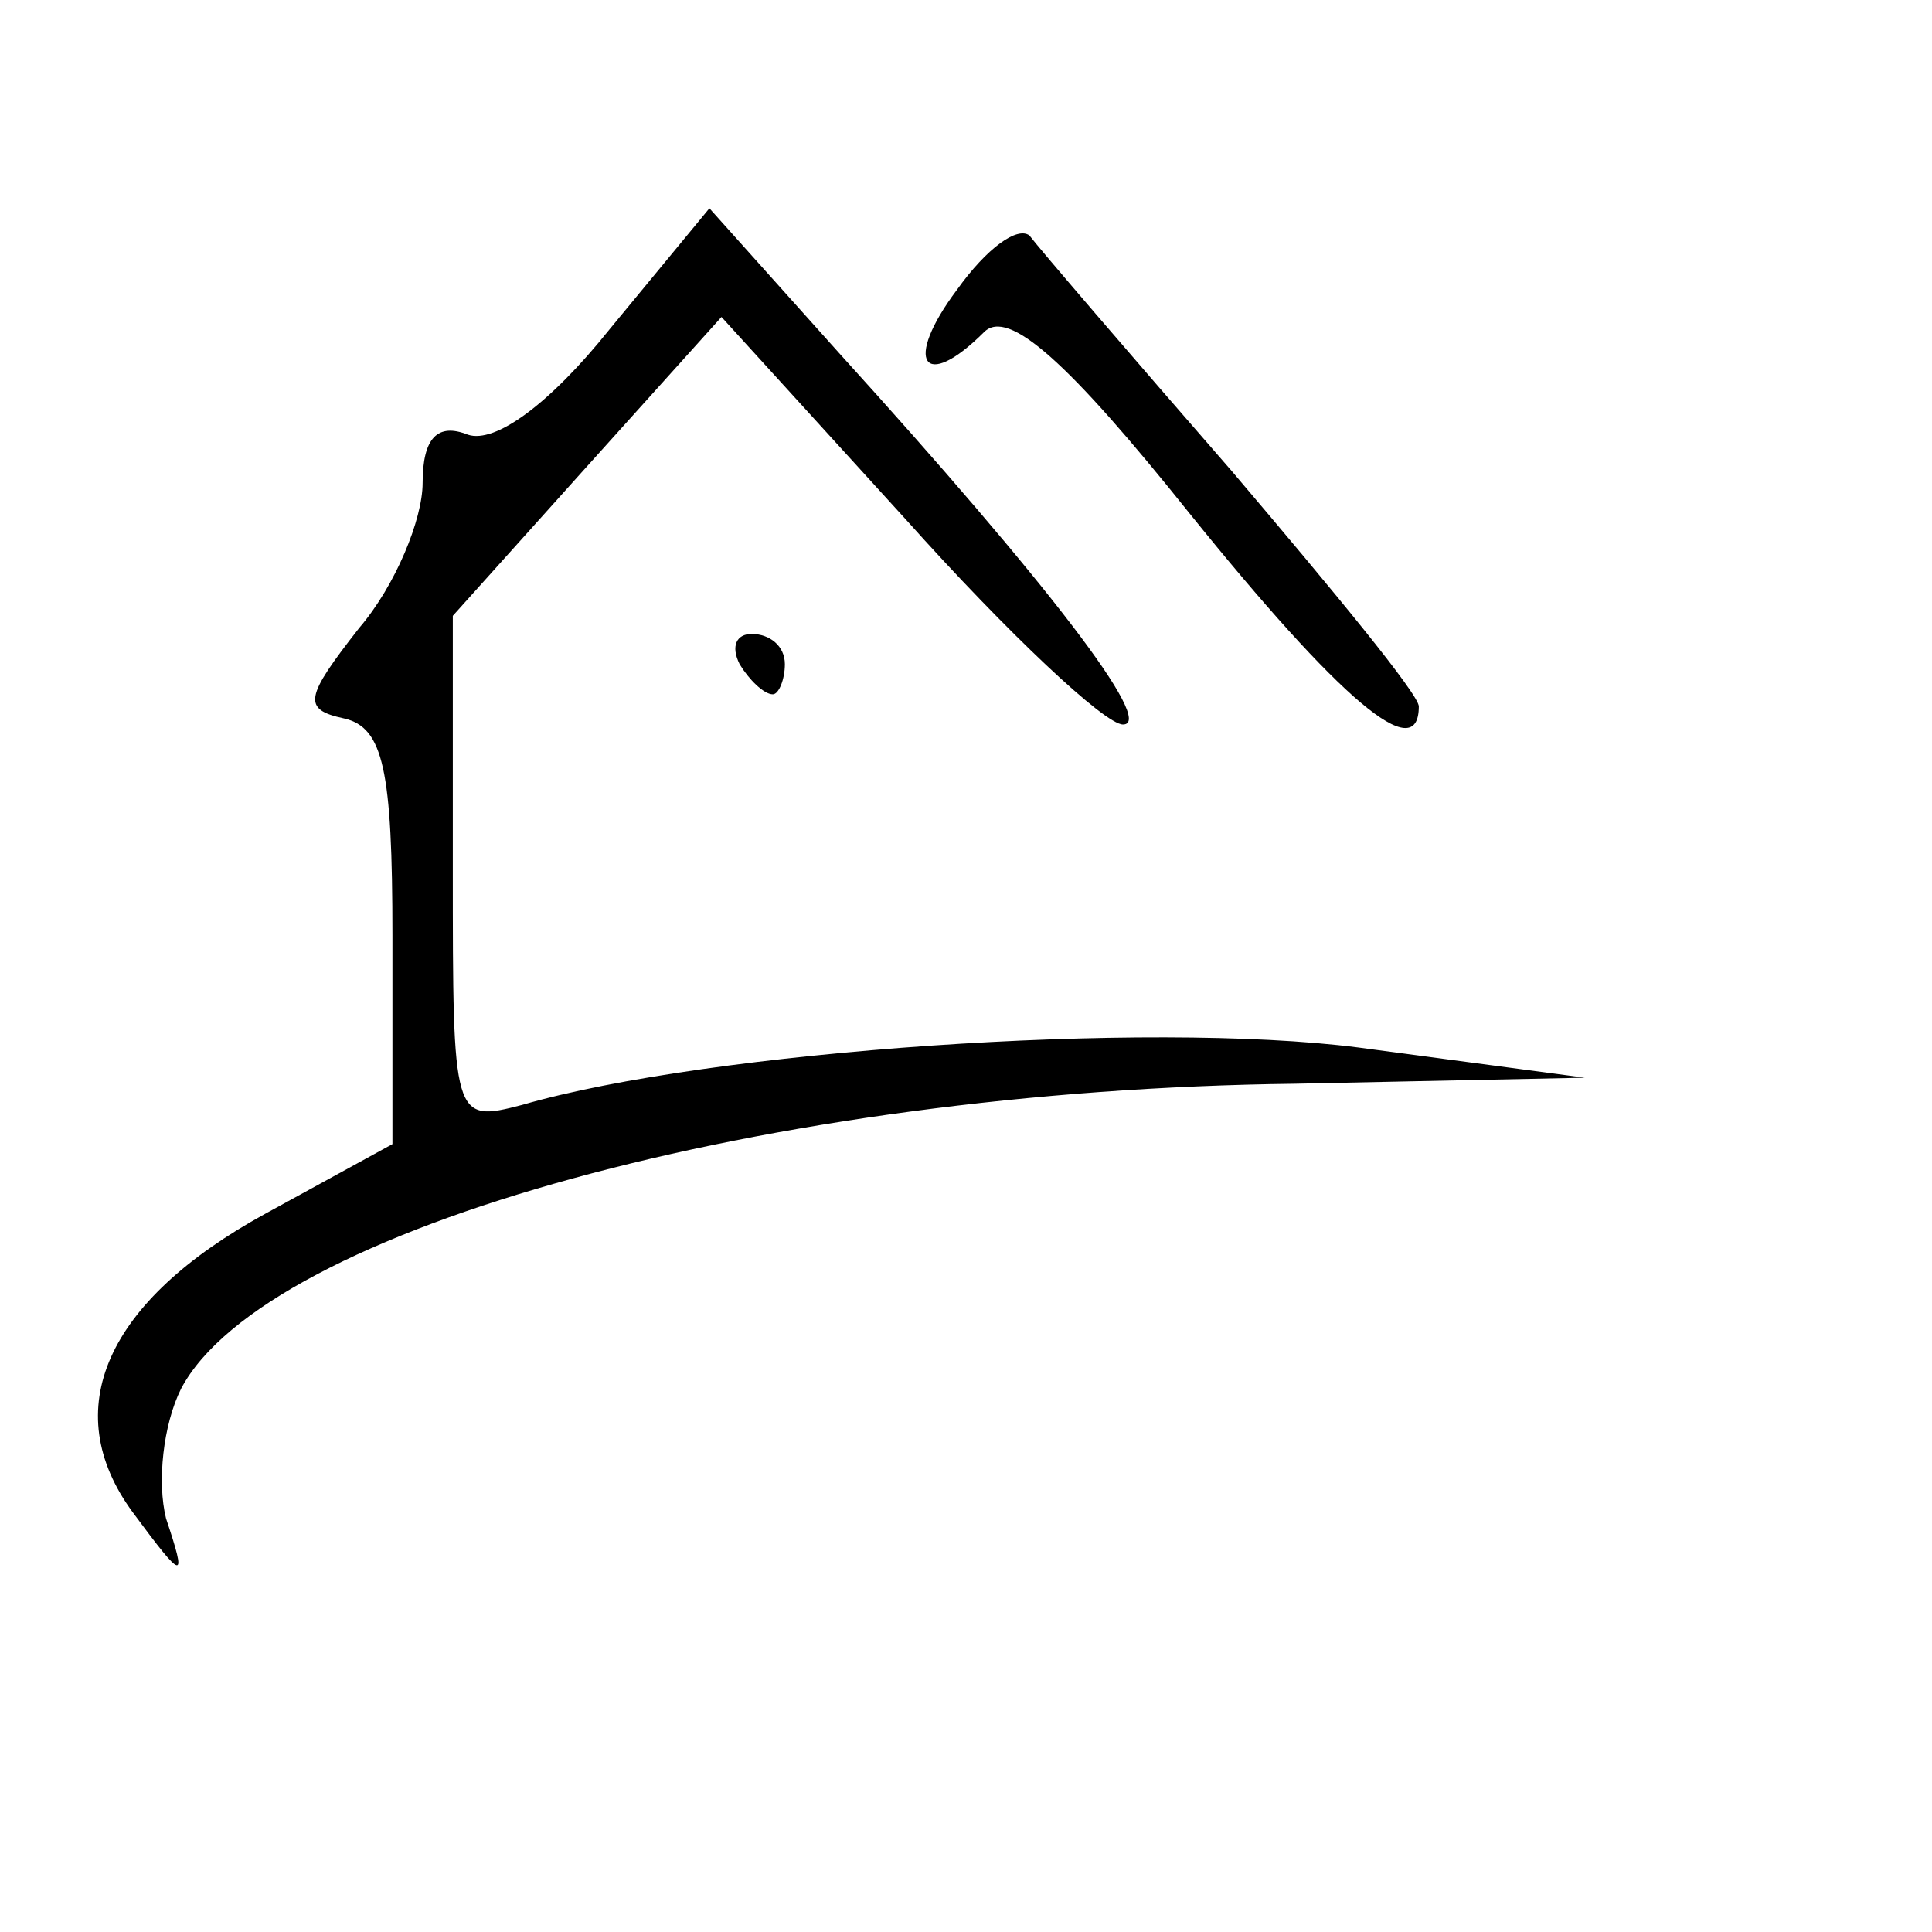 <?xml version="1.0" standalone="no"?>
<!DOCTYPE svg PUBLIC "-//W3C//DTD SVG 20010904//EN"
 "http://www.w3.org/TR/2001/REC-SVG-20010904/DTD/svg10.dtd">
<svg version="1.0" xmlns="http://www.w3.org/2000/svg"
 width="64pt" height="64pt" viewBox="0 0 64 64"
 preserveAspectRatio="xMidYMid meet">

<g transform="translate(0,64) scale(0.1,-0.1)"
fill="#000000" stroke="none">
<path d="M202 531 c-20 -25 -38 -38 -47 -35 -10 4 -15 -1 -15 -16 0 -12 -9
-34 -21 -48 -18 -23 -19 -27 -5 -30 13 -3 16 -17 16 -72 l0 -69 -42 -23 c-53
-29 -69 -65 -44 -99 17 -23 18 -23 11 -2 -3 12 -1 31 5 43 28 53 195 99 369
101 l96 2 -75 10 c-70 9 -215 -1 -277 -19 -23 -6 -23 -5 -23 78 l0 84 44 49
45 50 61 -67 c34 -38 66 -68 72 -68 11 0 -25 47 -94 123 l-43 48 -33 -40z"/>
<path d="M317 544 c-18 -24 -11 -34 9 -14 8 8 28 -10 68 -60 50 -62 76 -84 76
-64 0 4 -28 38 -62 78 -34 39 -64 74 -67 78 -4 3 -14 -4 -24 -18z"/>
<path d="M245 420 c3 -5 8 -10 11 -10 2 0 4 5 4 10 0 6 -5 10 -11 10 -5 0 -7
-4 -4 -10z"/>
</g>
</svg>
